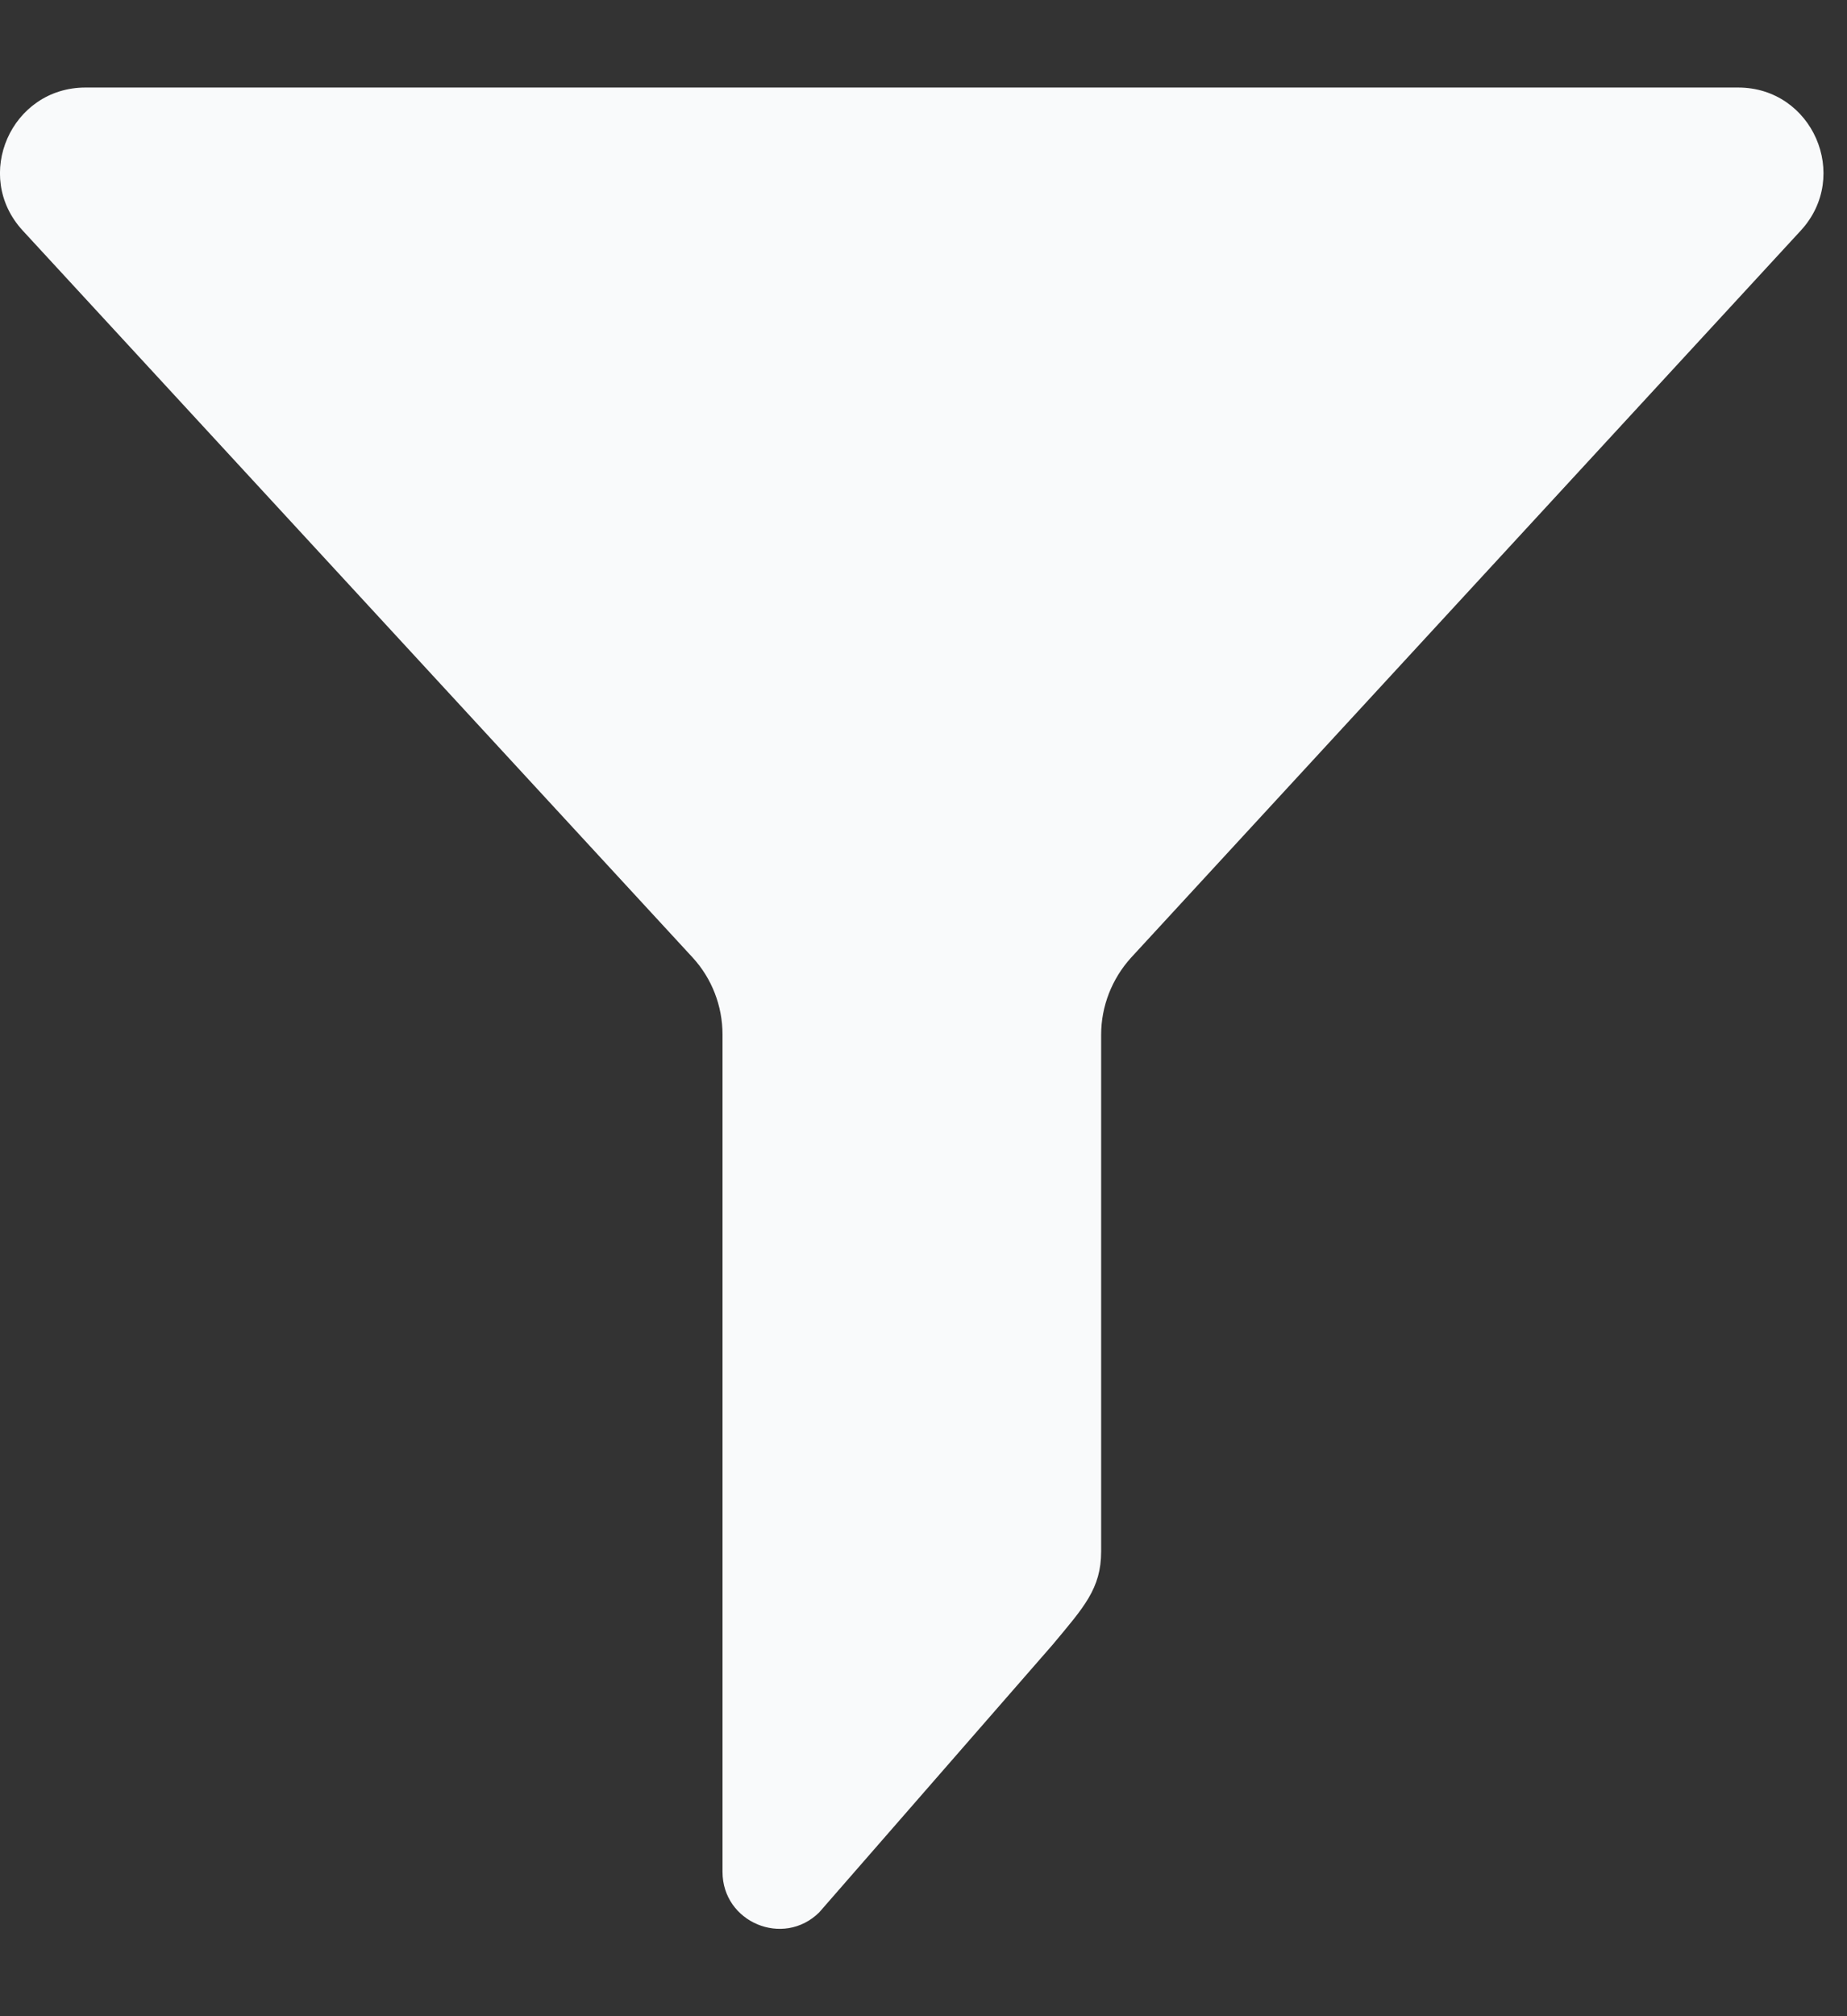 <svg width="11" height="12" viewBox="0 0 11 12" fill="none" xmlns="http://www.w3.org/2000/svg">
<rect x="0" y="0" width="11" height="12" fill="#333333" stroke="none"/>
<path d="M4.125 5.699C4.24 5.824 4.303 5.988 4.303 6.157V11.141C4.303 11.441 4.665 11.593 4.879 11.382L6.269 9.789C6.455 9.566 6.558 9.455 6.558 9.234V6.158C6.558 5.989 6.622 5.826 6.736 5.7L10.725 1.372C11.024 1.047 10.794 0.521 10.352 0.521H0.509C0.067 0.521 -0.165 1.046 0.135 1.372L4.125 5.699Z" fill="#F9FAFB"/>
</svg>
